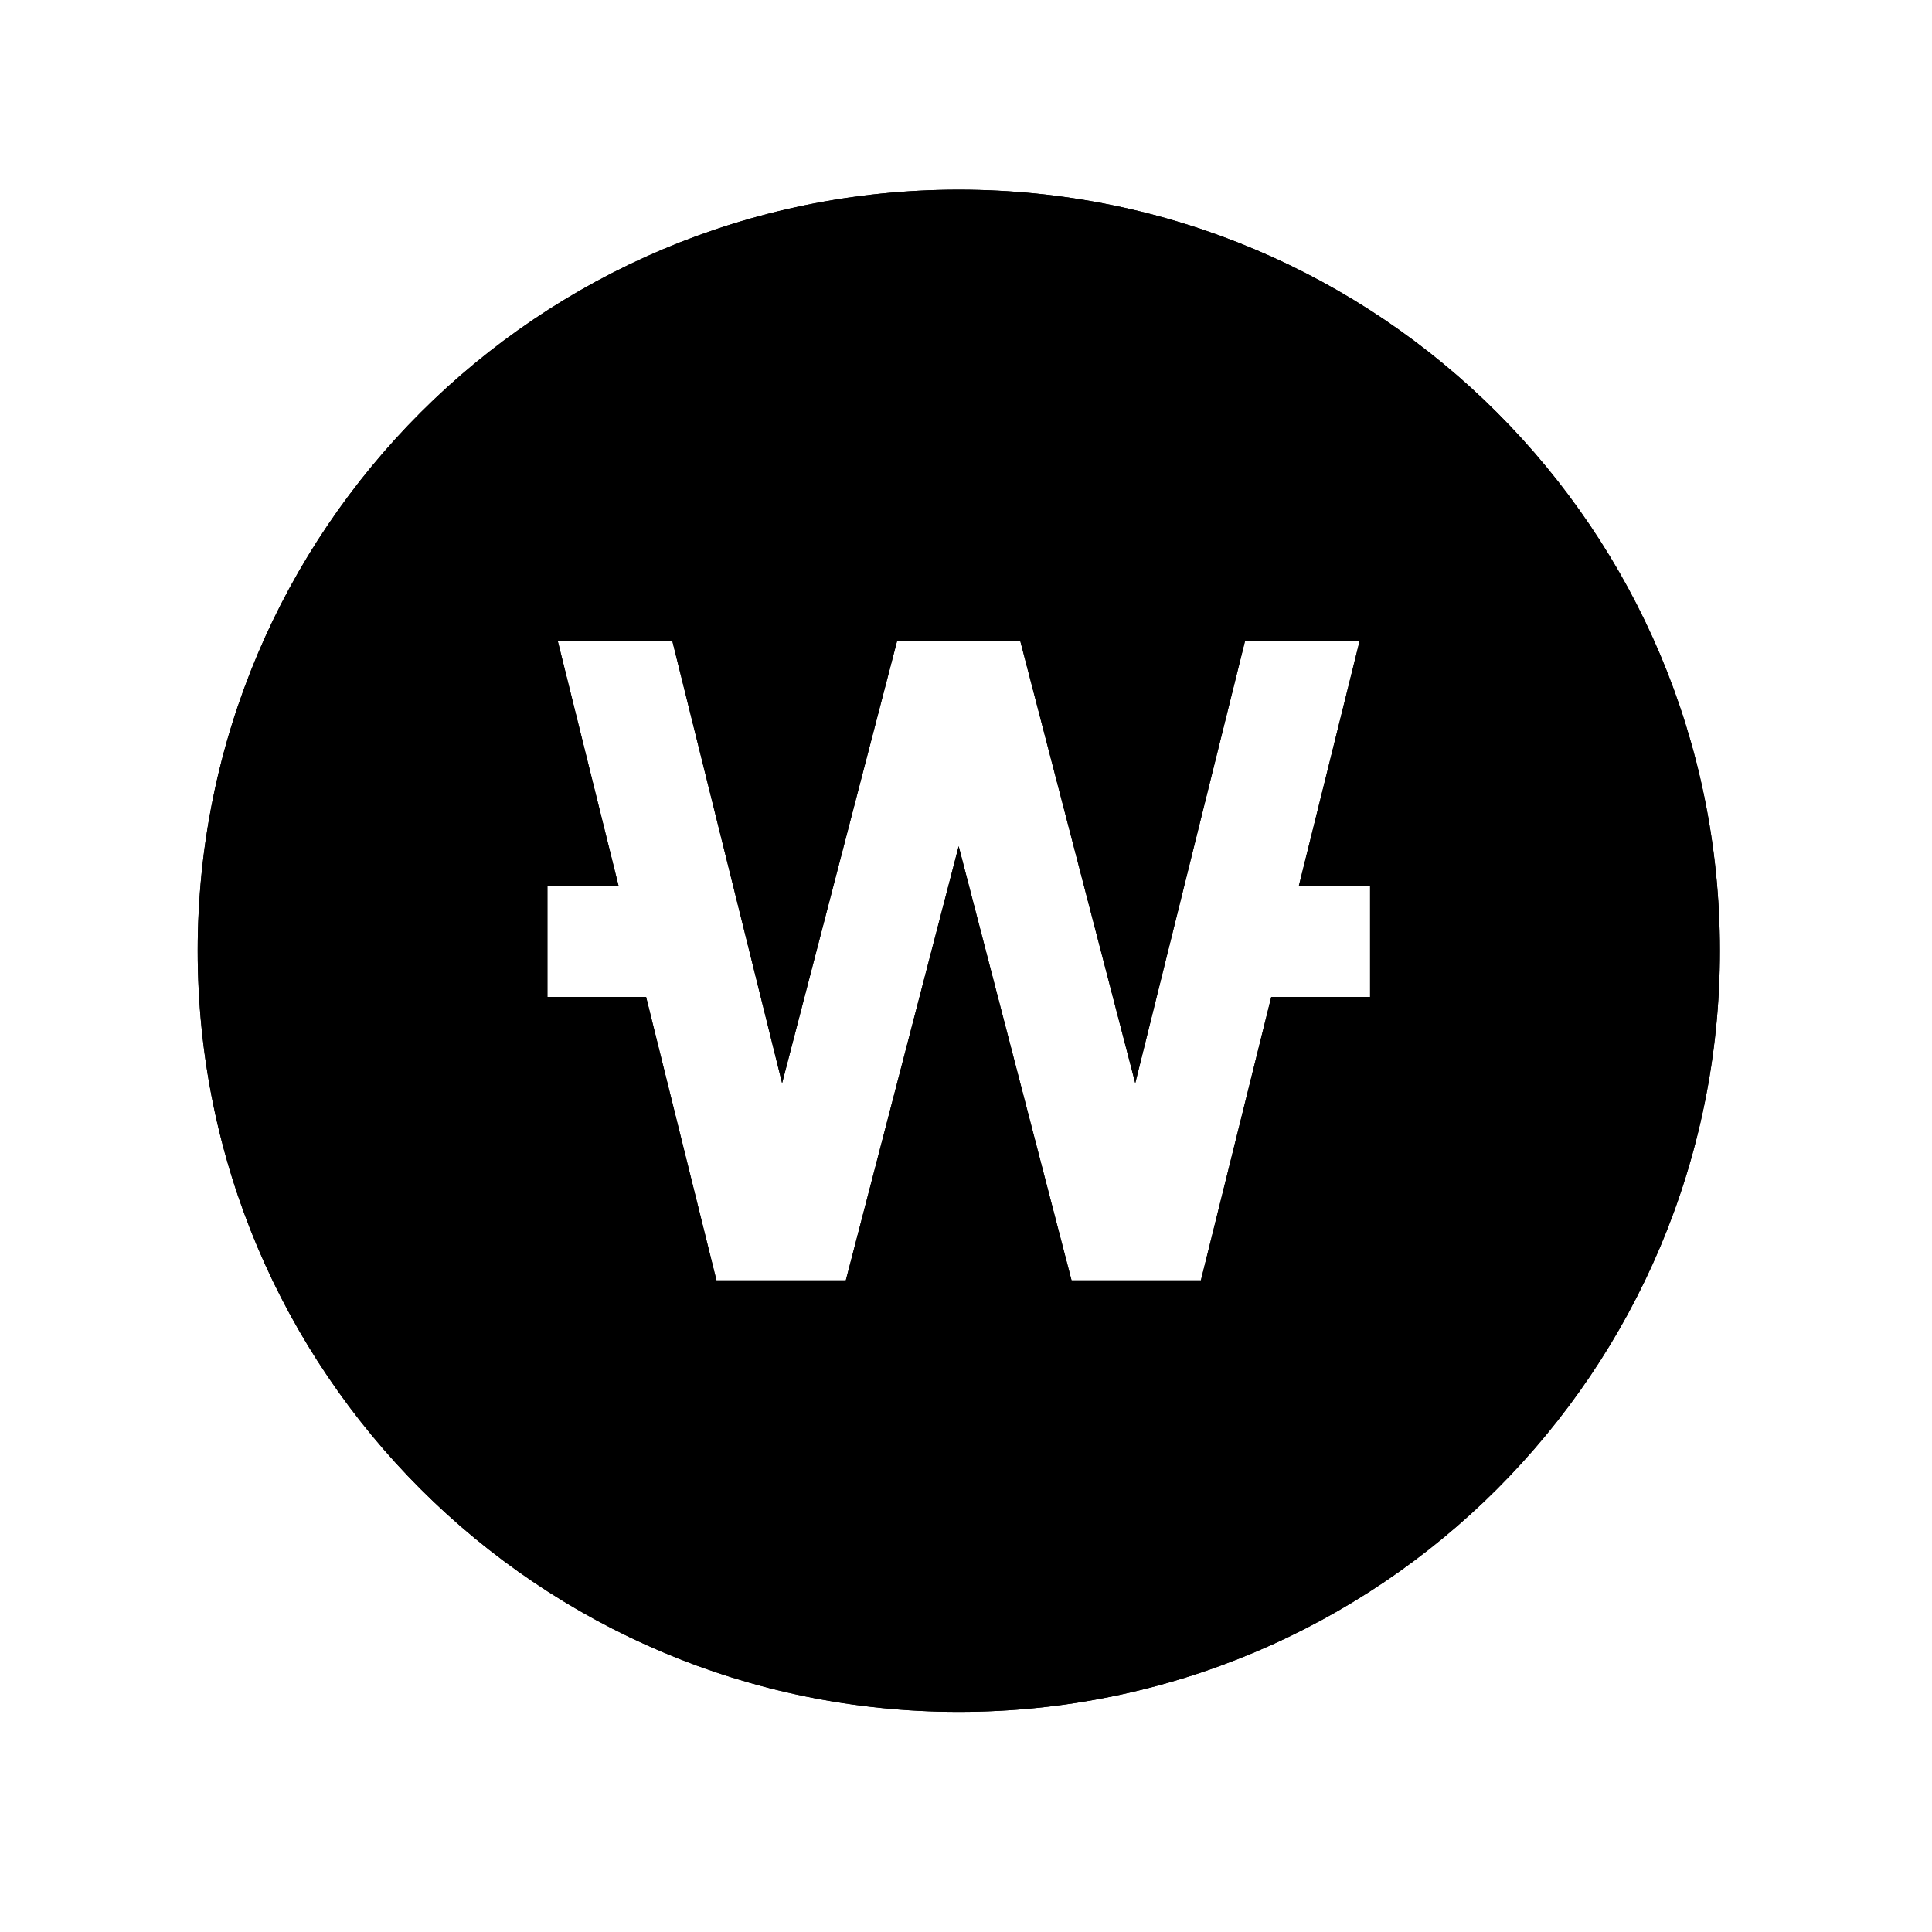 <svg width="33" height="33" viewBox="0 0 33 33" fill="none" xmlns="http://www.w3.org/2000/svg">
<path d="M16.377 3.24C23.559 3.24 29.377 9.058 29.377 16.24C29.377 23.423 23.559 29.24 16.377 29.24C9.195 29.24 3.377 23.423 3.377 16.24C3.377 9.058 9.195 3.24 16.377 3.24ZM9.526 10.945L10.565 15.129H9.35V17.029H11.036L12.238 21.87H14.447L16.375 14.454L18.303 21.87H20.512L21.714 17.029H23.402V15.129H22.186L23.224 10.945H21.267L19.391 18.501L17.426 10.945H15.324L13.359 18.501L11.483 10.945H9.526Z" fill="currentColor"/>
<path d="M16.377 3.24C23.559 3.24 29.377 9.058 29.377 16.24C29.377 23.423 23.559 29.24 16.377 29.24C9.195 29.24 3.377 23.423 3.377 16.24C3.377 9.058 9.195 3.24 16.377 3.24ZM9.526 10.945L10.565 15.129H9.35V17.029H11.036L12.238 21.87H14.447L16.375 14.454L18.303 21.87H20.512L21.714 17.029H23.402V15.129H22.186L23.224 10.945H21.267L19.391 18.501L17.426 10.945H15.324L13.359 18.501L11.483 10.945H9.526Z" fill="currentColor"/>
</svg>
